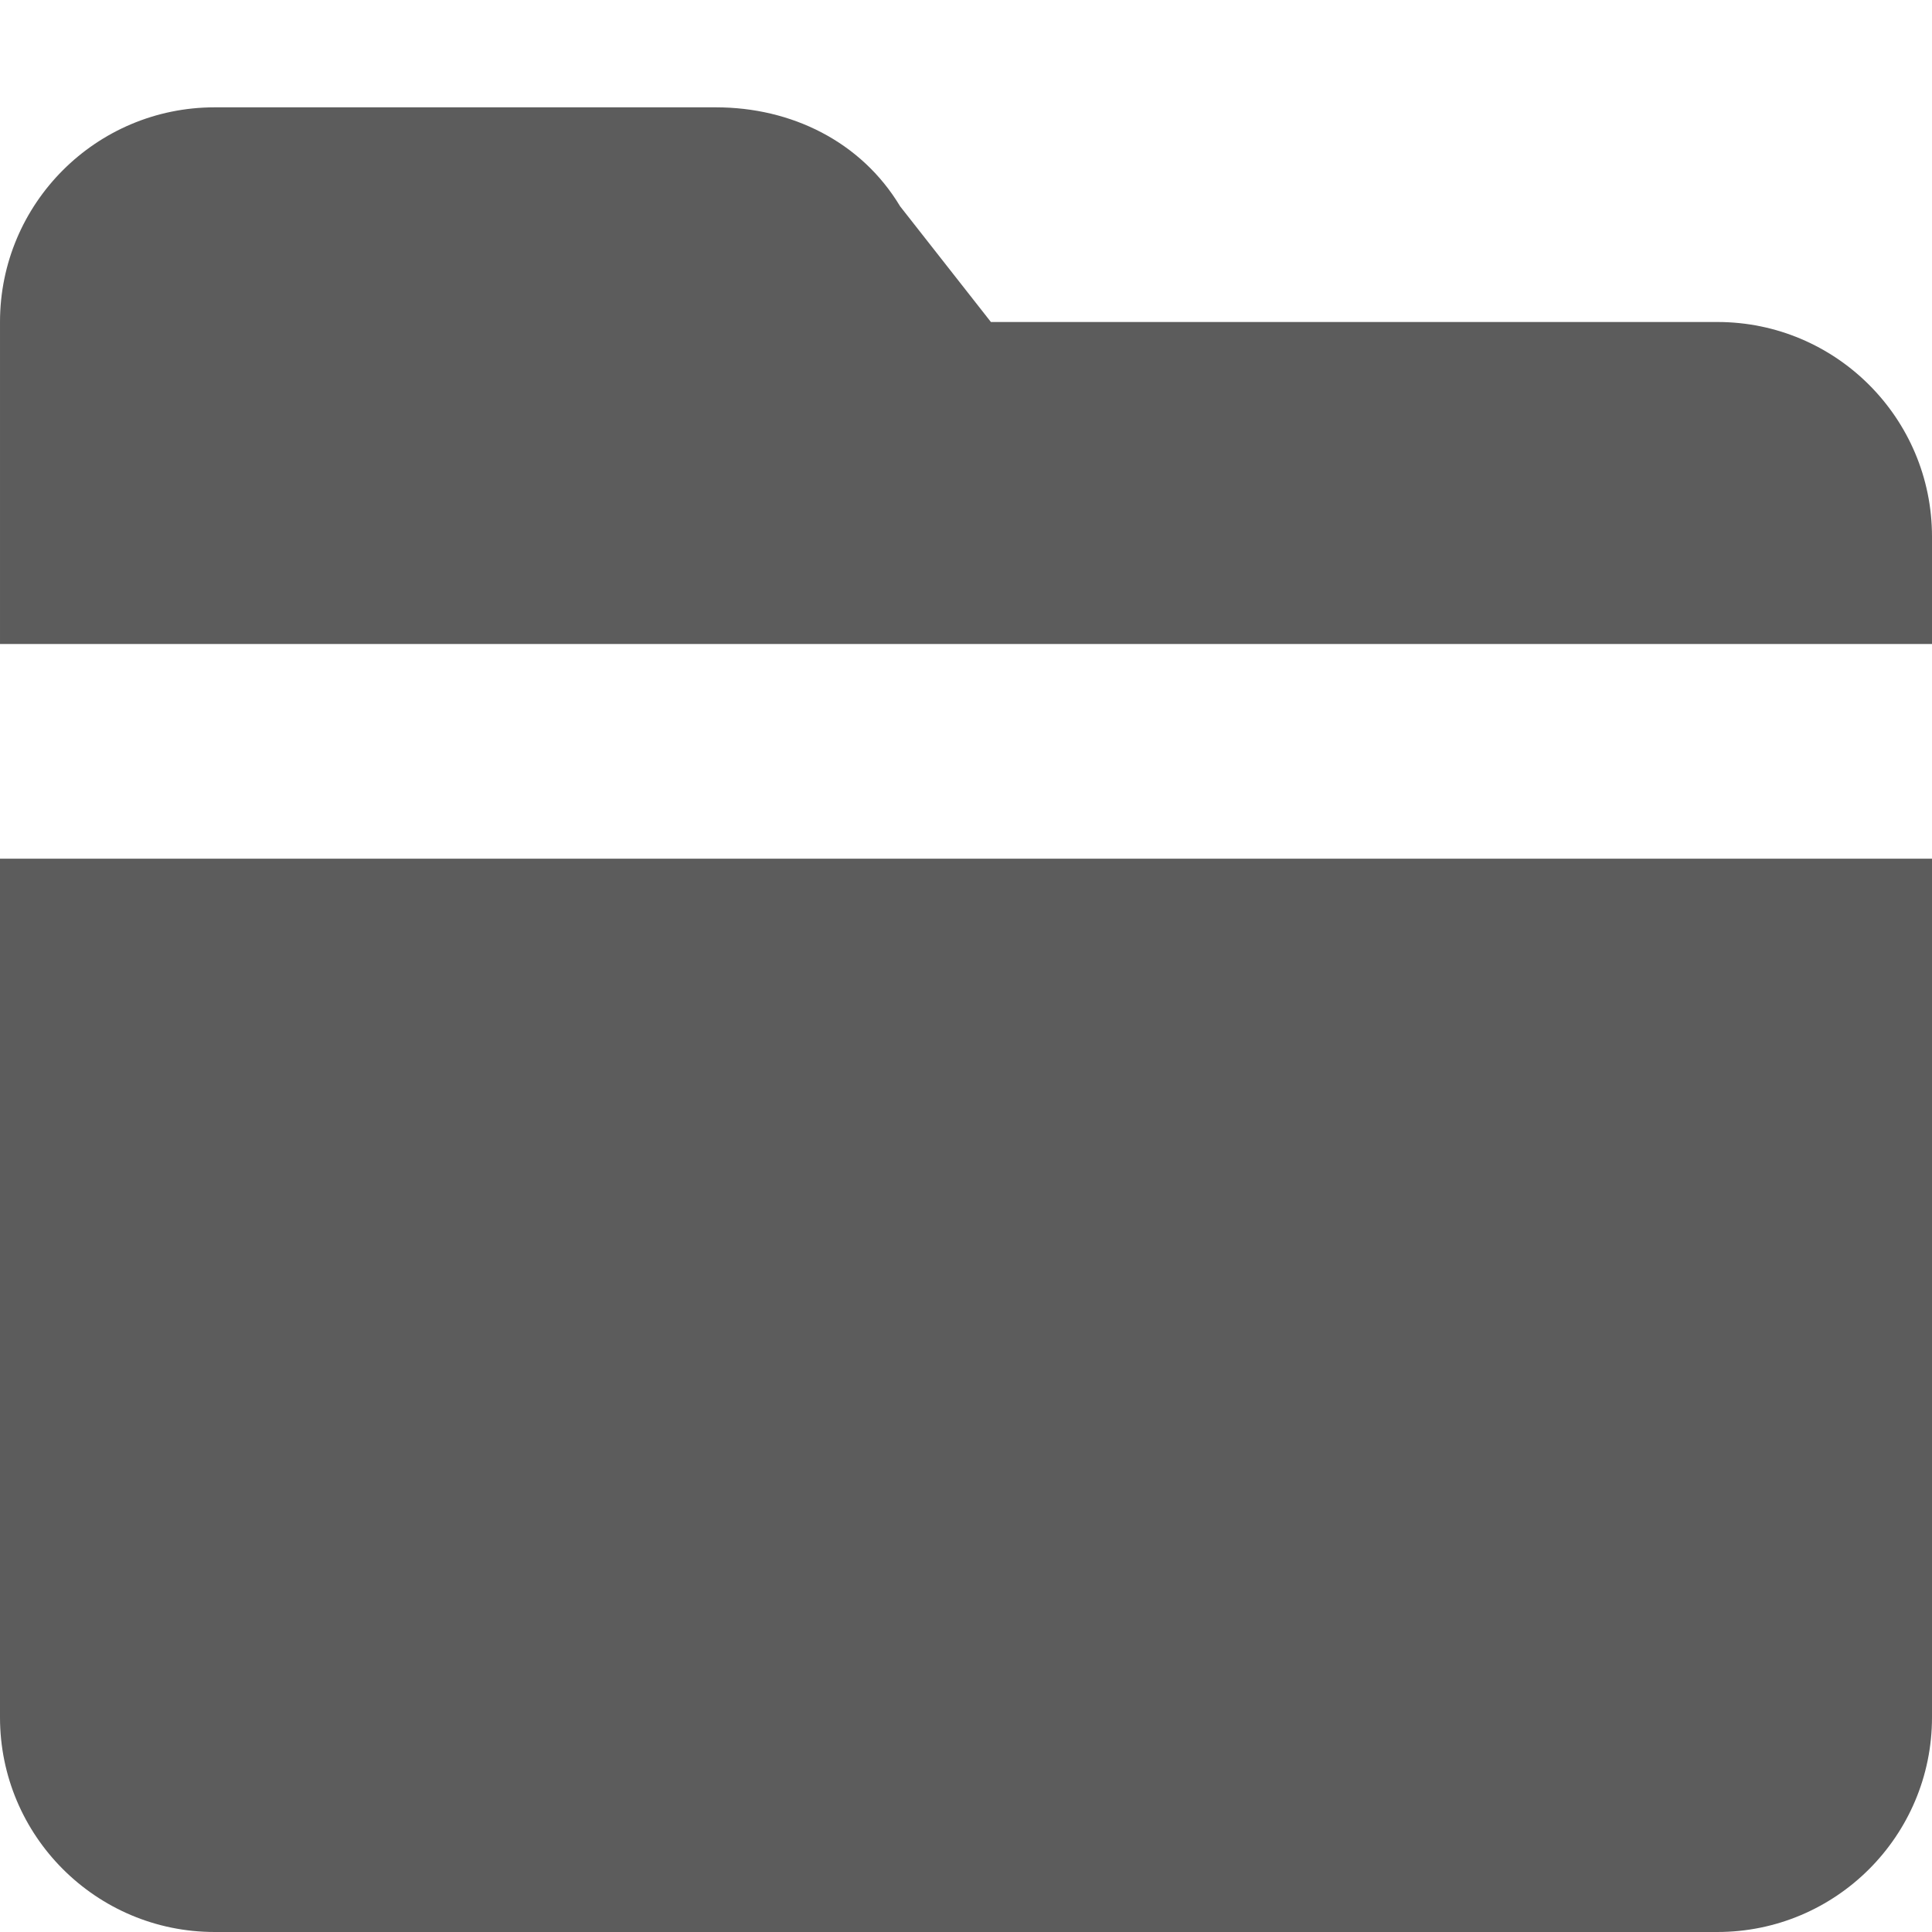<svg width="18" height="18" viewBox="0 0 18 18" xmlns="http://www.w3.org/2000/svg"><title>folder</title><desc>Created with Sketch.</desc><path d="M0 8.099v7.901c0 1.104.895 2 2 2h14c1.105 0 2-.896 2-2v-8h-18v.099zm16-5.099h-6.768l-.846-1.078c-.362-.603-1.013-.922-1.716-.922h-4.67c-1.105 0-2 .896-2 2v3h18v-1c0-1.104-.895-2-2-2z" fill="#5C5C5C"/></svg>